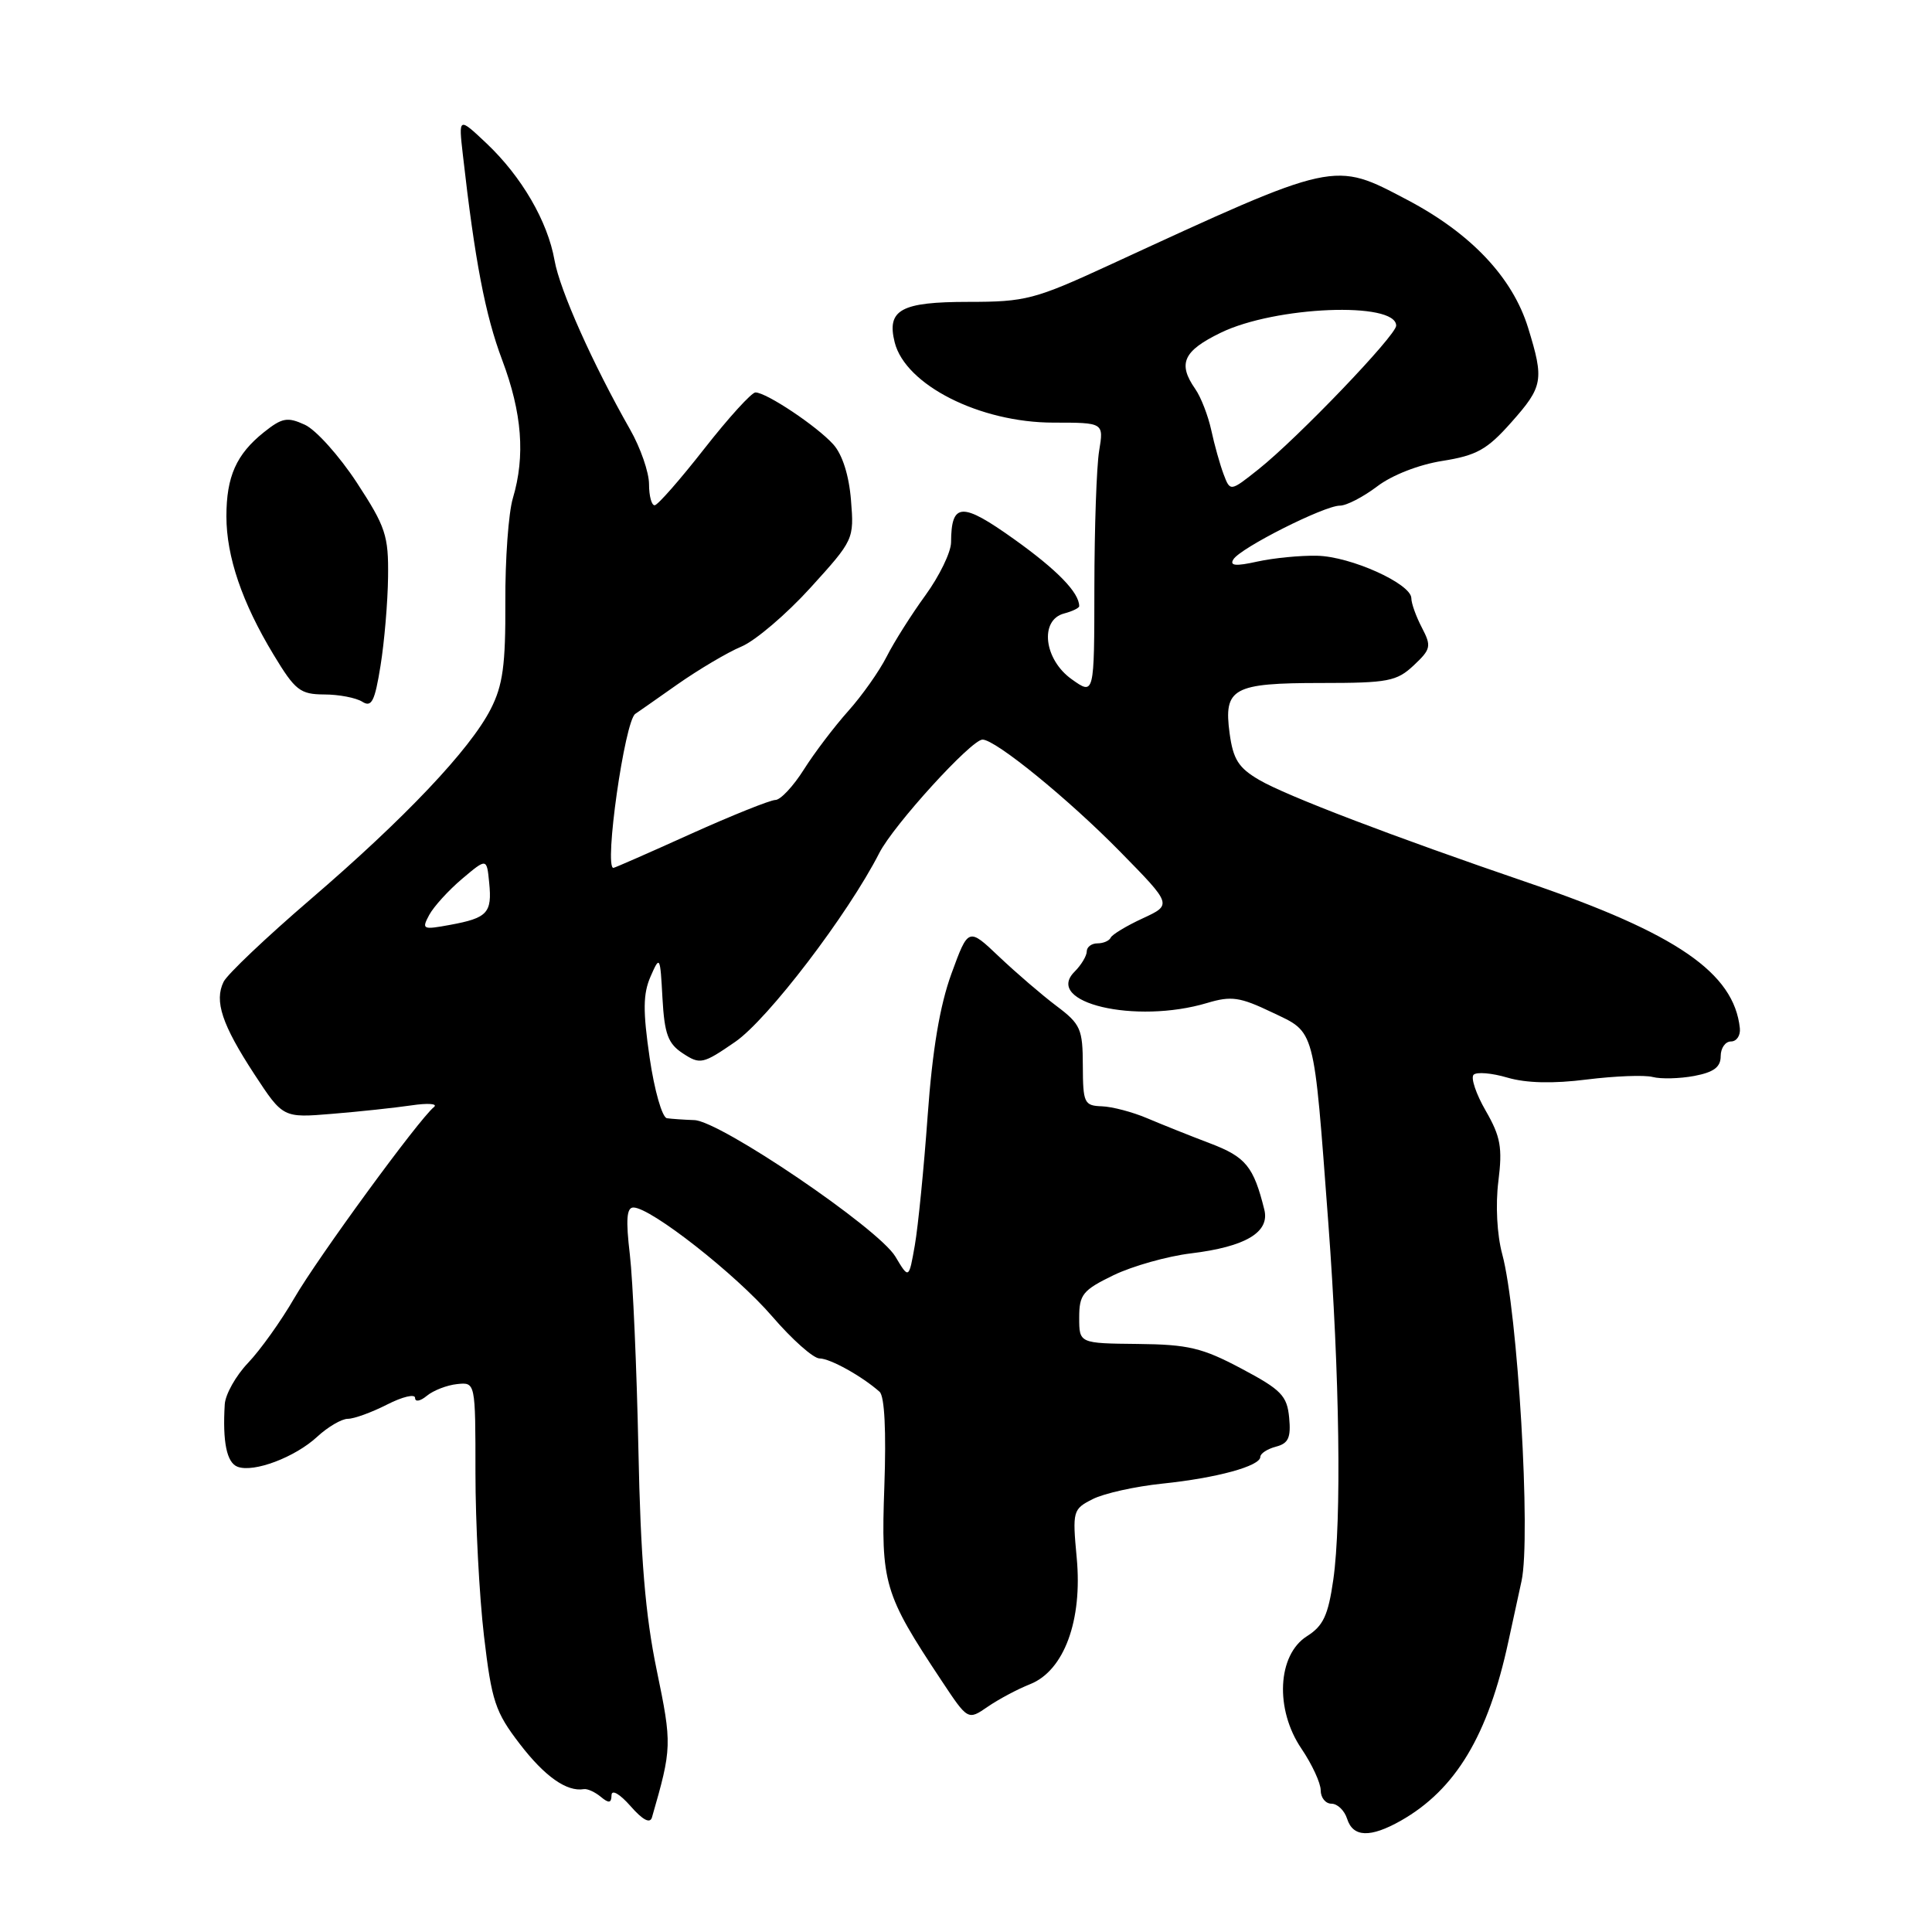 <?xml version="1.0" encoding="UTF-8" standalone="no"?>
<!DOCTYPE svg PUBLIC "-//W3C//DTD SVG 1.1//EN" "http://www.w3.org/Graphics/SVG/1.1/DTD/svg11.dtd" >
<svg xmlns="http://www.w3.org/2000/svg" xmlns:xlink="http://www.w3.org/1999/xlink" version="1.1" viewBox="0 0 256 256">
 <g >
 <path fill="currentColor"
d=" M 185.62 241.25 C 192.88 237.13 197.19 229.95 199.87 217.50 C 200.47 214.75 201.25 211.15 201.61 209.50 C 202.88 203.68 201.11 173.76 199.05 166.17 C 198.36 163.61 198.15 159.66 198.54 156.54 C 199.10 152.07 198.84 150.61 196.87 147.19 C 195.58 144.96 194.86 142.81 195.26 142.41 C 195.66 142.01 197.68 142.18 199.74 142.79 C 202.23 143.52 205.78 143.61 210.26 143.04 C 213.98 142.58 217.91 142.42 219.00 142.71 C 220.09 142.99 222.56 142.93 224.49 142.57 C 227.08 142.08 228.00 141.40 228.00 139.95 C 228.00 138.88 228.61 138.00 229.36 138.00 C 230.11 138.00 230.64 137.21 230.54 136.25 C 229.77 128.91 222.16 123.68 202.51 116.97 C 184.54 110.83 170.45 105.45 166.86 103.35 C 164.11 101.75 163.40 100.62 162.93 97.17 C 162.12 91.18 163.36 90.50 175.08 90.50 C 183.92 90.50 185.07 90.28 187.32 88.17 C 189.61 86.02 189.69 85.63 188.41 83.17 C 187.64 81.70 187.01 79.95 187.01 79.27 C 187.00 77.35 178.98 73.73 174.52 73.64 C 172.31 73.59 168.75 73.94 166.61 74.41 C 163.73 75.05 162.90 74.97 163.43 74.12 C 164.36 72.60 175.47 67.00 177.54 67.00 C 178.42 67.00 180.63 65.85 182.47 64.46 C 184.43 62.96 188.01 61.56 191.14 61.07 C 195.66 60.35 197.05 59.58 200.24 55.98 C 204.47 51.22 204.62 50.37 202.48 43.43 C 200.42 36.76 194.91 30.93 186.50 26.50 C 176.66 21.32 177.22 21.19 146.96 35.14 C 137.11 39.68 135.89 40.00 128.33 40.00 C 119.37 40.00 117.47 41.04 118.55 45.36 C 119.97 51.01 129.83 56.00 139.60 56.00 C 146.26 56.00 146.26 56.00 145.64 59.75 C 145.30 61.81 145.02 69.94 145.01 77.82 C 145.00 92.14 145.00 92.14 142.00 90.00 C 138.32 87.38 137.72 82.15 141.00 81.29 C 142.10 81.00 143.00 80.56 143.00 80.32 C 143.00 78.52 140.09 75.53 134.41 71.47 C 127.42 66.48 126.05 66.55 126.02 71.87 C 126.01 73.17 124.48 76.32 122.63 78.87 C 120.78 81.41 118.46 85.08 117.49 87.00 C 116.52 88.92 114.23 92.17 112.40 94.21 C 110.57 96.26 107.92 99.74 106.52 101.96 C 105.12 104.18 103.42 106.00 102.74 106.00 C 102.06 106.01 97.01 108.03 91.53 110.50 C 86.05 112.98 81.44 115.00 81.28 115.00 C 80.01 115.00 82.78 95.52 84.18 94.59 C 84.36 94.48 86.84 92.74 89.71 90.72 C 92.58 88.71 96.42 86.43 98.25 85.67 C 100.08 84.90 104.19 81.40 107.38 77.89 C 113.13 71.56 113.18 71.45 112.76 66.27 C 112.50 63.00 111.62 60.22 110.42 58.89 C 108.27 56.49 101.55 52.00 100.10 52.00 C 99.59 52.00 96.54 55.35 93.33 59.45 C 90.12 63.55 87.16 66.93 86.75 66.95 C 86.34 66.98 86.00 65.72 86.00 64.16 C 86.00 62.59 84.87 59.33 83.49 56.91 C 78.54 48.21 74.17 38.43 73.48 34.50 C 72.57 29.33 69.12 23.40 64.47 19.00 C 60.76 15.50 60.76 15.50 61.33 20.50 C 62.92 34.54 64.30 41.76 66.54 47.70 C 69.18 54.72 69.62 60.42 67.96 66.01 C 67.38 67.93 66.93 74.13 66.96 79.79 C 67.00 88.13 66.63 90.81 65.02 93.96 C 62.29 99.31 53.64 108.44 41.08 119.22 C 35.26 124.22 30.11 129.11 29.63 130.09 C 28.37 132.65 29.41 135.77 33.71 142.35 C 37.50 148.13 37.50 148.13 44.00 147.59 C 47.58 147.30 52.30 146.79 54.50 146.47 C 56.70 146.14 58.05 146.24 57.50 146.69 C 55.49 148.32 42.10 166.65 39.00 172.00 C 37.25 175.03 34.49 178.89 32.87 180.59 C 31.25 182.29 29.86 184.76 29.78 186.09 C 29.48 191.06 30.04 193.80 31.47 194.35 C 33.61 195.17 39.10 193.10 42.05 190.36 C 43.46 189.06 45.28 188.00 46.09 188.00 C 46.91 188.00 49.25 187.15 51.29 186.11 C 53.33 185.07 55.00 184.67 55.00 185.23 C 55.00 185.80 55.69 185.67 56.56 184.95 C 57.42 184.24 59.22 183.54 60.56 183.40 C 63.00 183.14 63.00 183.14 63.00 195.15 C 63.00 201.75 63.51 211.48 64.13 216.77 C 65.15 225.43 65.62 226.85 68.88 231.09 C 72.18 235.39 75.10 237.45 77.36 237.07 C 77.83 236.99 78.84 237.45 79.61 238.09 C 80.68 238.98 81.01 238.93 81.03 237.87 C 81.05 237.08 82.11 237.69 83.54 239.31 C 85.17 241.17 86.14 241.68 86.39 240.81 C 89.04 231.62 89.06 231.17 87.02 221.31 C 85.51 214.04 84.88 206.45 84.59 192.00 C 84.37 181.28 83.86 169.69 83.46 166.25 C 82.91 161.61 83.03 160.00 83.93 160.00 C 86.23 160.00 97.51 168.85 102.31 174.42 C 104.95 177.49 107.78 180.00 108.59 180.00 C 109.99 180.00 114.23 182.36 116.55 184.42 C 117.21 185.01 117.44 189.61 117.18 196.98 C 116.72 209.85 117.12 211.18 124.75 222.68 C 128.25 227.96 128.25 227.96 130.88 226.15 C 132.32 225.16 134.85 223.81 136.50 223.16 C 141.00 221.37 143.45 214.71 142.67 206.42 C 142.09 200.20 142.16 199.97 144.79 198.64 C 146.28 197.88 150.43 196.96 154.00 196.59 C 161.25 195.84 167.00 194.26 167.00 193.04 C 167.00 192.60 167.93 191.99 169.07 191.69 C 170.73 191.26 171.07 190.49 170.82 187.84 C 170.54 184.94 169.78 184.15 164.50 181.35 C 159.31 178.59 157.45 178.15 150.75 178.08 C 143.00 178.00 143.00 178.00 143.00 174.59 C 143.00 171.53 143.47 170.95 147.55 168.97 C 150.06 167.76 154.67 166.46 157.80 166.08 C 165.05 165.20 168.27 163.28 167.53 160.29 C 166.11 154.57 165.08 153.30 160.34 151.50 C 157.68 150.49 153.93 148.99 152.00 148.17 C 150.07 147.35 147.38 146.64 146.00 146.59 C 143.66 146.51 143.50 146.16 143.48 141.21 C 143.47 136.34 143.19 135.70 139.98 133.29 C 138.07 131.85 134.66 128.92 132.40 126.78 C 128.31 122.89 128.31 122.89 126.07 129.02 C 124.53 133.25 123.55 139.09 122.92 147.83 C 122.42 154.80 121.65 162.53 121.22 165.00 C 120.43 169.50 120.43 169.50 118.64 166.50 C 116.42 162.78 95.43 148.53 92.00 148.42 C 90.62 148.37 88.99 148.26 88.37 148.17 C 87.74 148.08 86.71 144.47 86.08 140.15 C 85.18 133.97 85.20 131.69 86.20 129.40 C 87.43 126.58 87.48 126.66 87.78 132.26 C 88.05 137.04 88.51 138.29 90.50 139.59 C 92.77 141.08 93.14 141.00 97.42 138.05 C 101.75 135.07 112.36 121.16 116.51 113.03 C 118.40 109.32 128.71 98.00 130.19 98.00 C 131.91 98.00 141.56 105.86 148.41 112.84 C 155.32 119.88 155.32 119.88 151.41 121.69 C 149.26 122.68 147.35 123.84 147.17 124.25 C 146.98 124.66 146.20 125.00 145.42 125.00 C 144.64 125.00 144.00 125.48 144.00 126.07 C 144.00 126.66 143.27 127.87 142.38 128.76 C 138.27 132.87 150.46 135.74 159.95 132.90 C 163.15 131.94 164.29 132.10 168.57 134.15 C 174.34 136.90 174.04 135.78 176.01 162.06 C 177.51 182.15 177.78 201.53 176.67 209.31 C 175.99 214.05 175.34 215.44 173.17 216.81 C 169.26 219.29 168.91 226.50 172.45 231.71 C 173.85 233.78 175.00 236.26 175.00 237.23 C 175.00 238.20 175.64 239.00 176.43 239.00 C 177.22 239.00 178.15 239.90 178.50 241.00 C 179.28 243.46 181.57 243.54 185.62 241.25 Z  M 51.42 76.45 C 51.49 70.97 51.11 69.81 47.28 63.95 C 44.95 60.40 41.86 56.95 40.39 56.28 C 38.08 55.22 37.38 55.35 34.96 57.28 C 31.31 60.20 30.00 63.15 30.00 68.42 C 30.00 73.75 32.08 79.86 36.25 86.75 C 39.11 91.49 39.77 92.00 42.96 92.02 C 44.91 92.02 47.17 92.46 48.00 92.98 C 49.24 93.77 49.66 92.95 50.42 88.22 C 50.93 85.07 51.38 79.78 51.42 76.45 Z  M 56.87 121.24 C 57.47 120.13 59.43 117.97 61.23 116.45 C 64.50 113.69 64.50 113.69 64.82 116.97 C 65.22 120.97 64.59 121.64 59.64 122.55 C 56.00 123.22 55.85 123.15 56.87 121.24 Z  M 162.13 62.83 C 161.65 61.55 160.91 58.92 160.50 57.00 C 160.08 55.08 159.13 52.61 158.37 51.53 C 156.03 48.17 156.79 46.50 161.75 44.09 C 168.97 40.57 185.00 39.93 185.00 43.15 C 185.00 44.44 171.96 58.04 166.76 62.18 C 163.01 65.16 163.01 65.16 162.13 62.83 Z "/>
</g>
</svg>